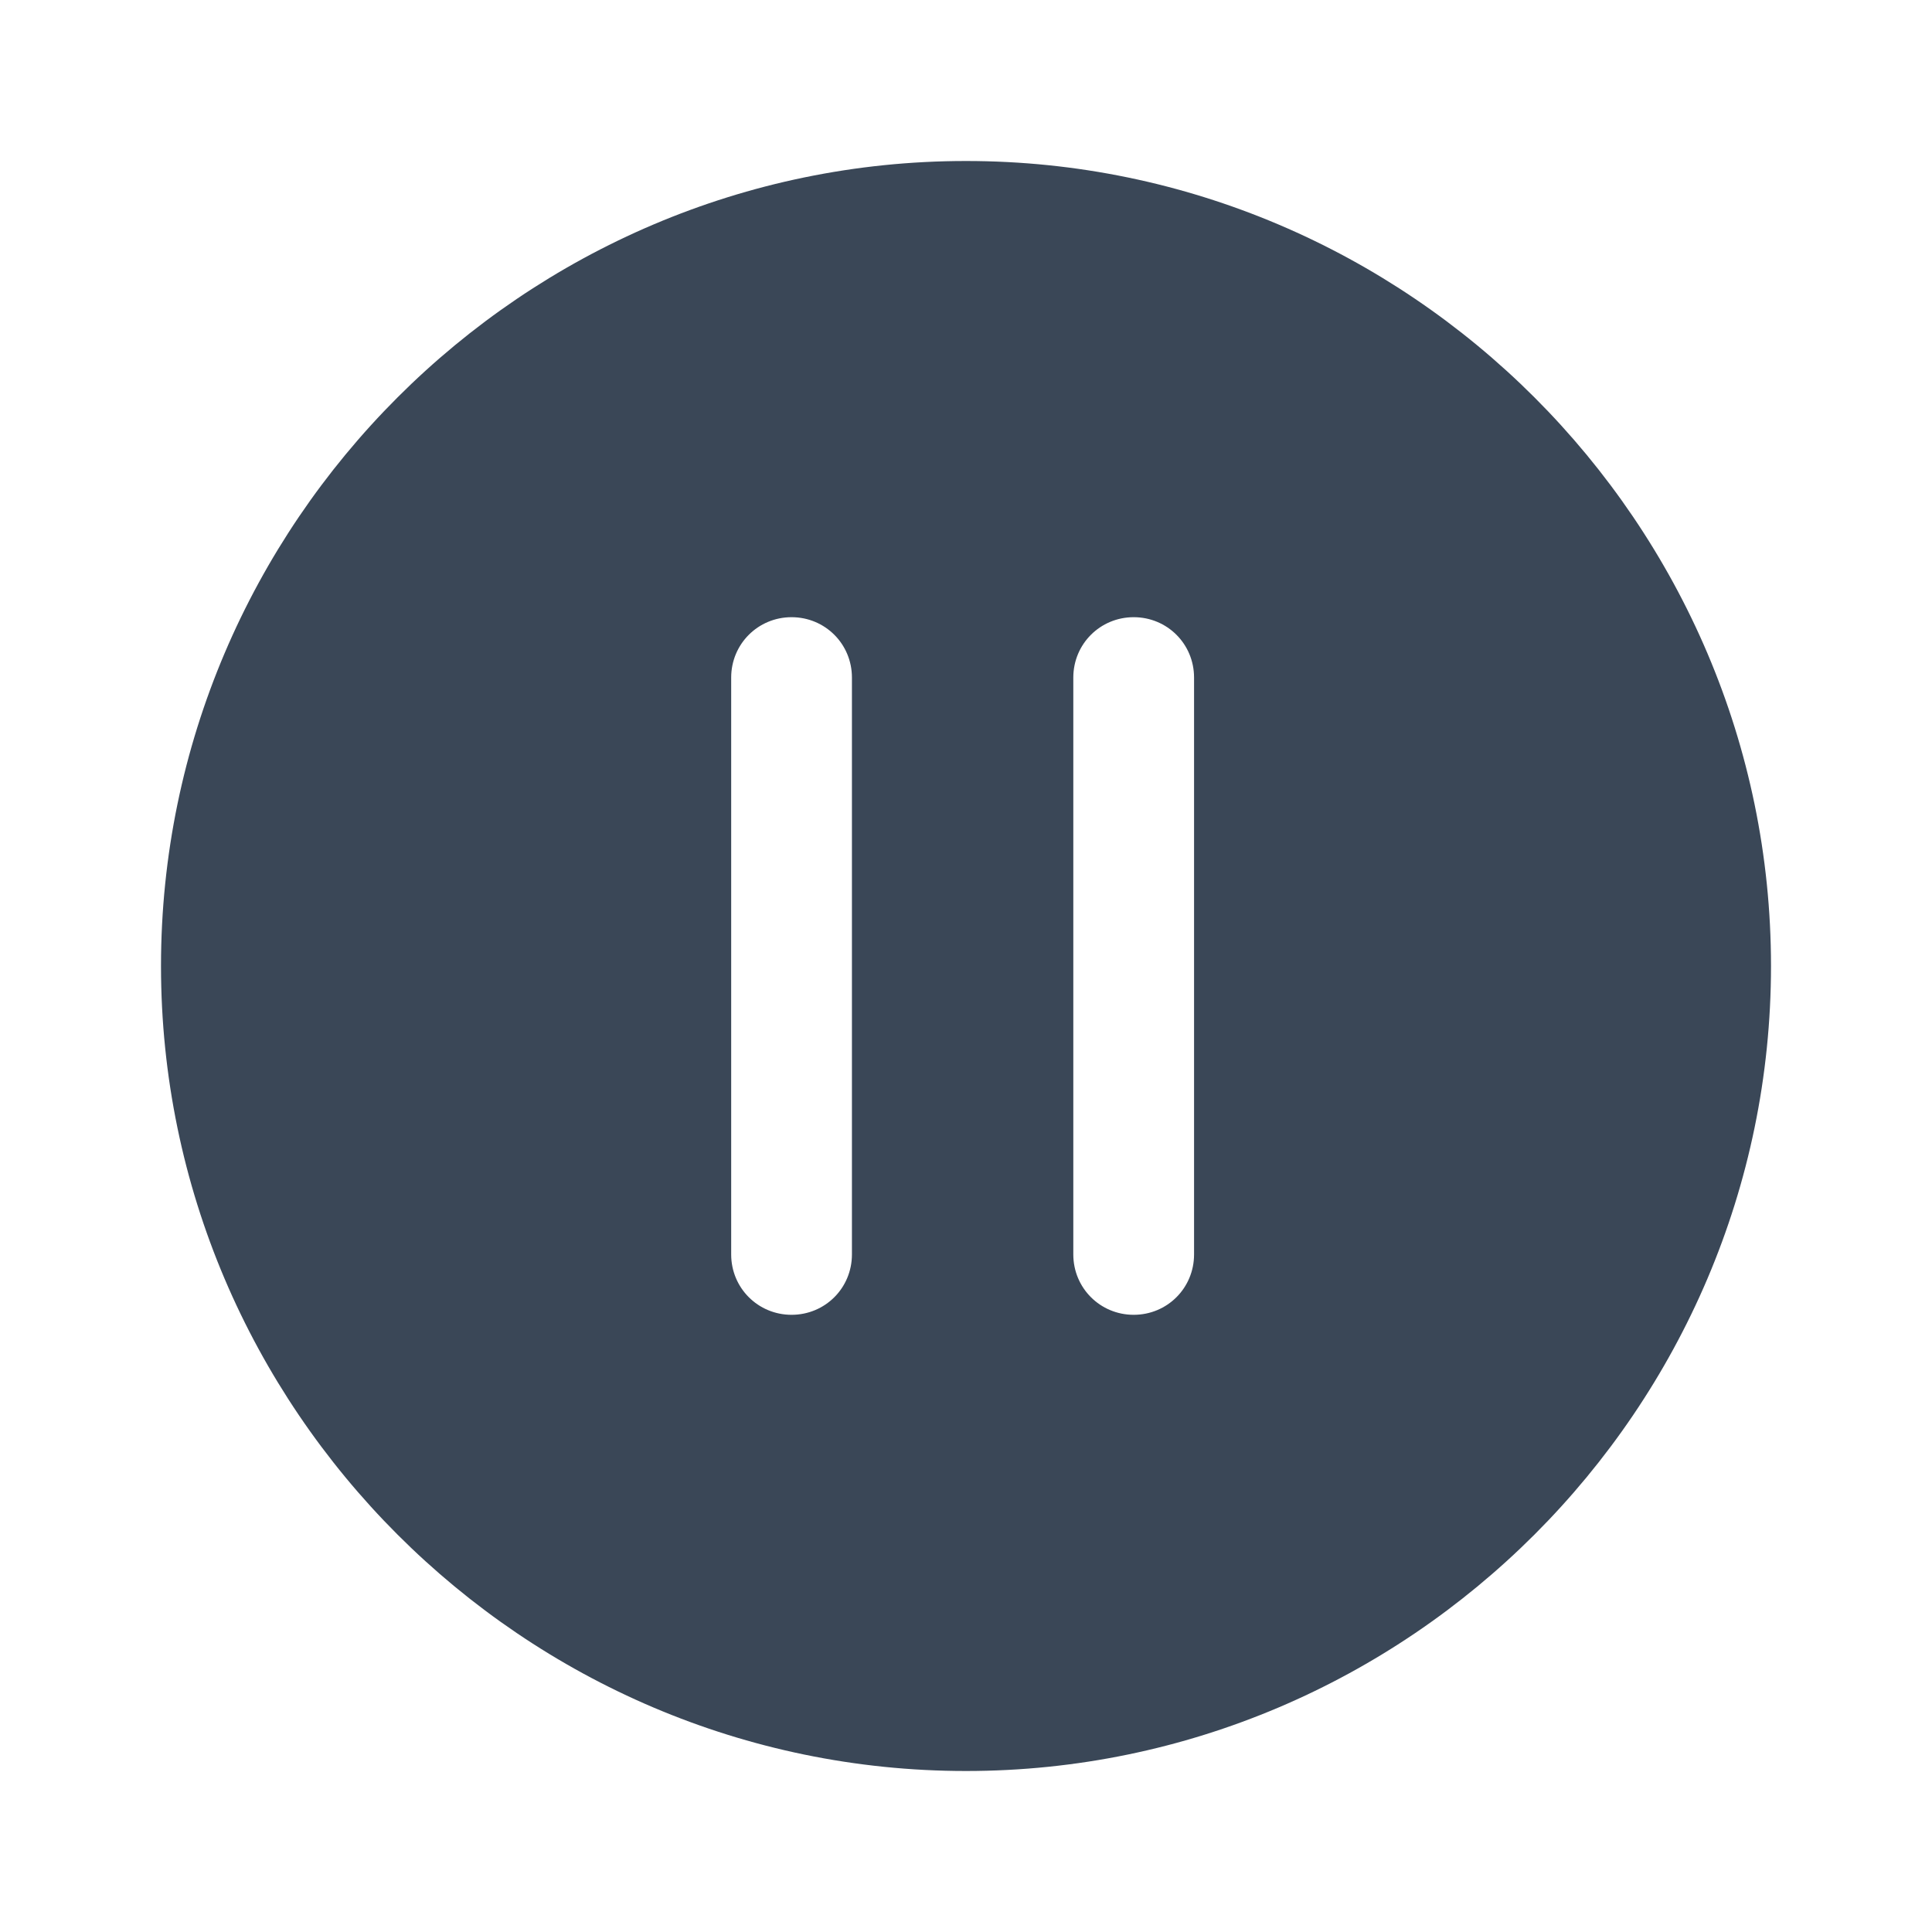 <svg width="24" height="24" viewBox="0 0 24 24" fill="none" xmlns="http://www.w3.org/2000/svg">
<path d="M12 2C6.5 2 2 6.5 2 12C2 17.5 6.5 22 12 22C17.5 22 22 17.5 22 12C22 6.5 17.5 2 12 2ZM14.833 15.583C14.833 16 14.5 16.333 14.083 16.333C13.667 16.333 13.333 16 13.333 15.583V8.417C13.333 8 13.667 7.667 14.083 7.667C14.5 7.667 14.833 8 14.833 8.417V15.583ZM10.583 8.417V15.583C10.583 16 10.25 16.333 9.833 16.333C9.417 16.333 9.083 16 9.083 15.583V8.417C9.083 8 9.417 7.667 9.833 7.667C10.25 7.667 10.583 8 10.583 8.417Z" fill="#3A4757"/>
</svg>